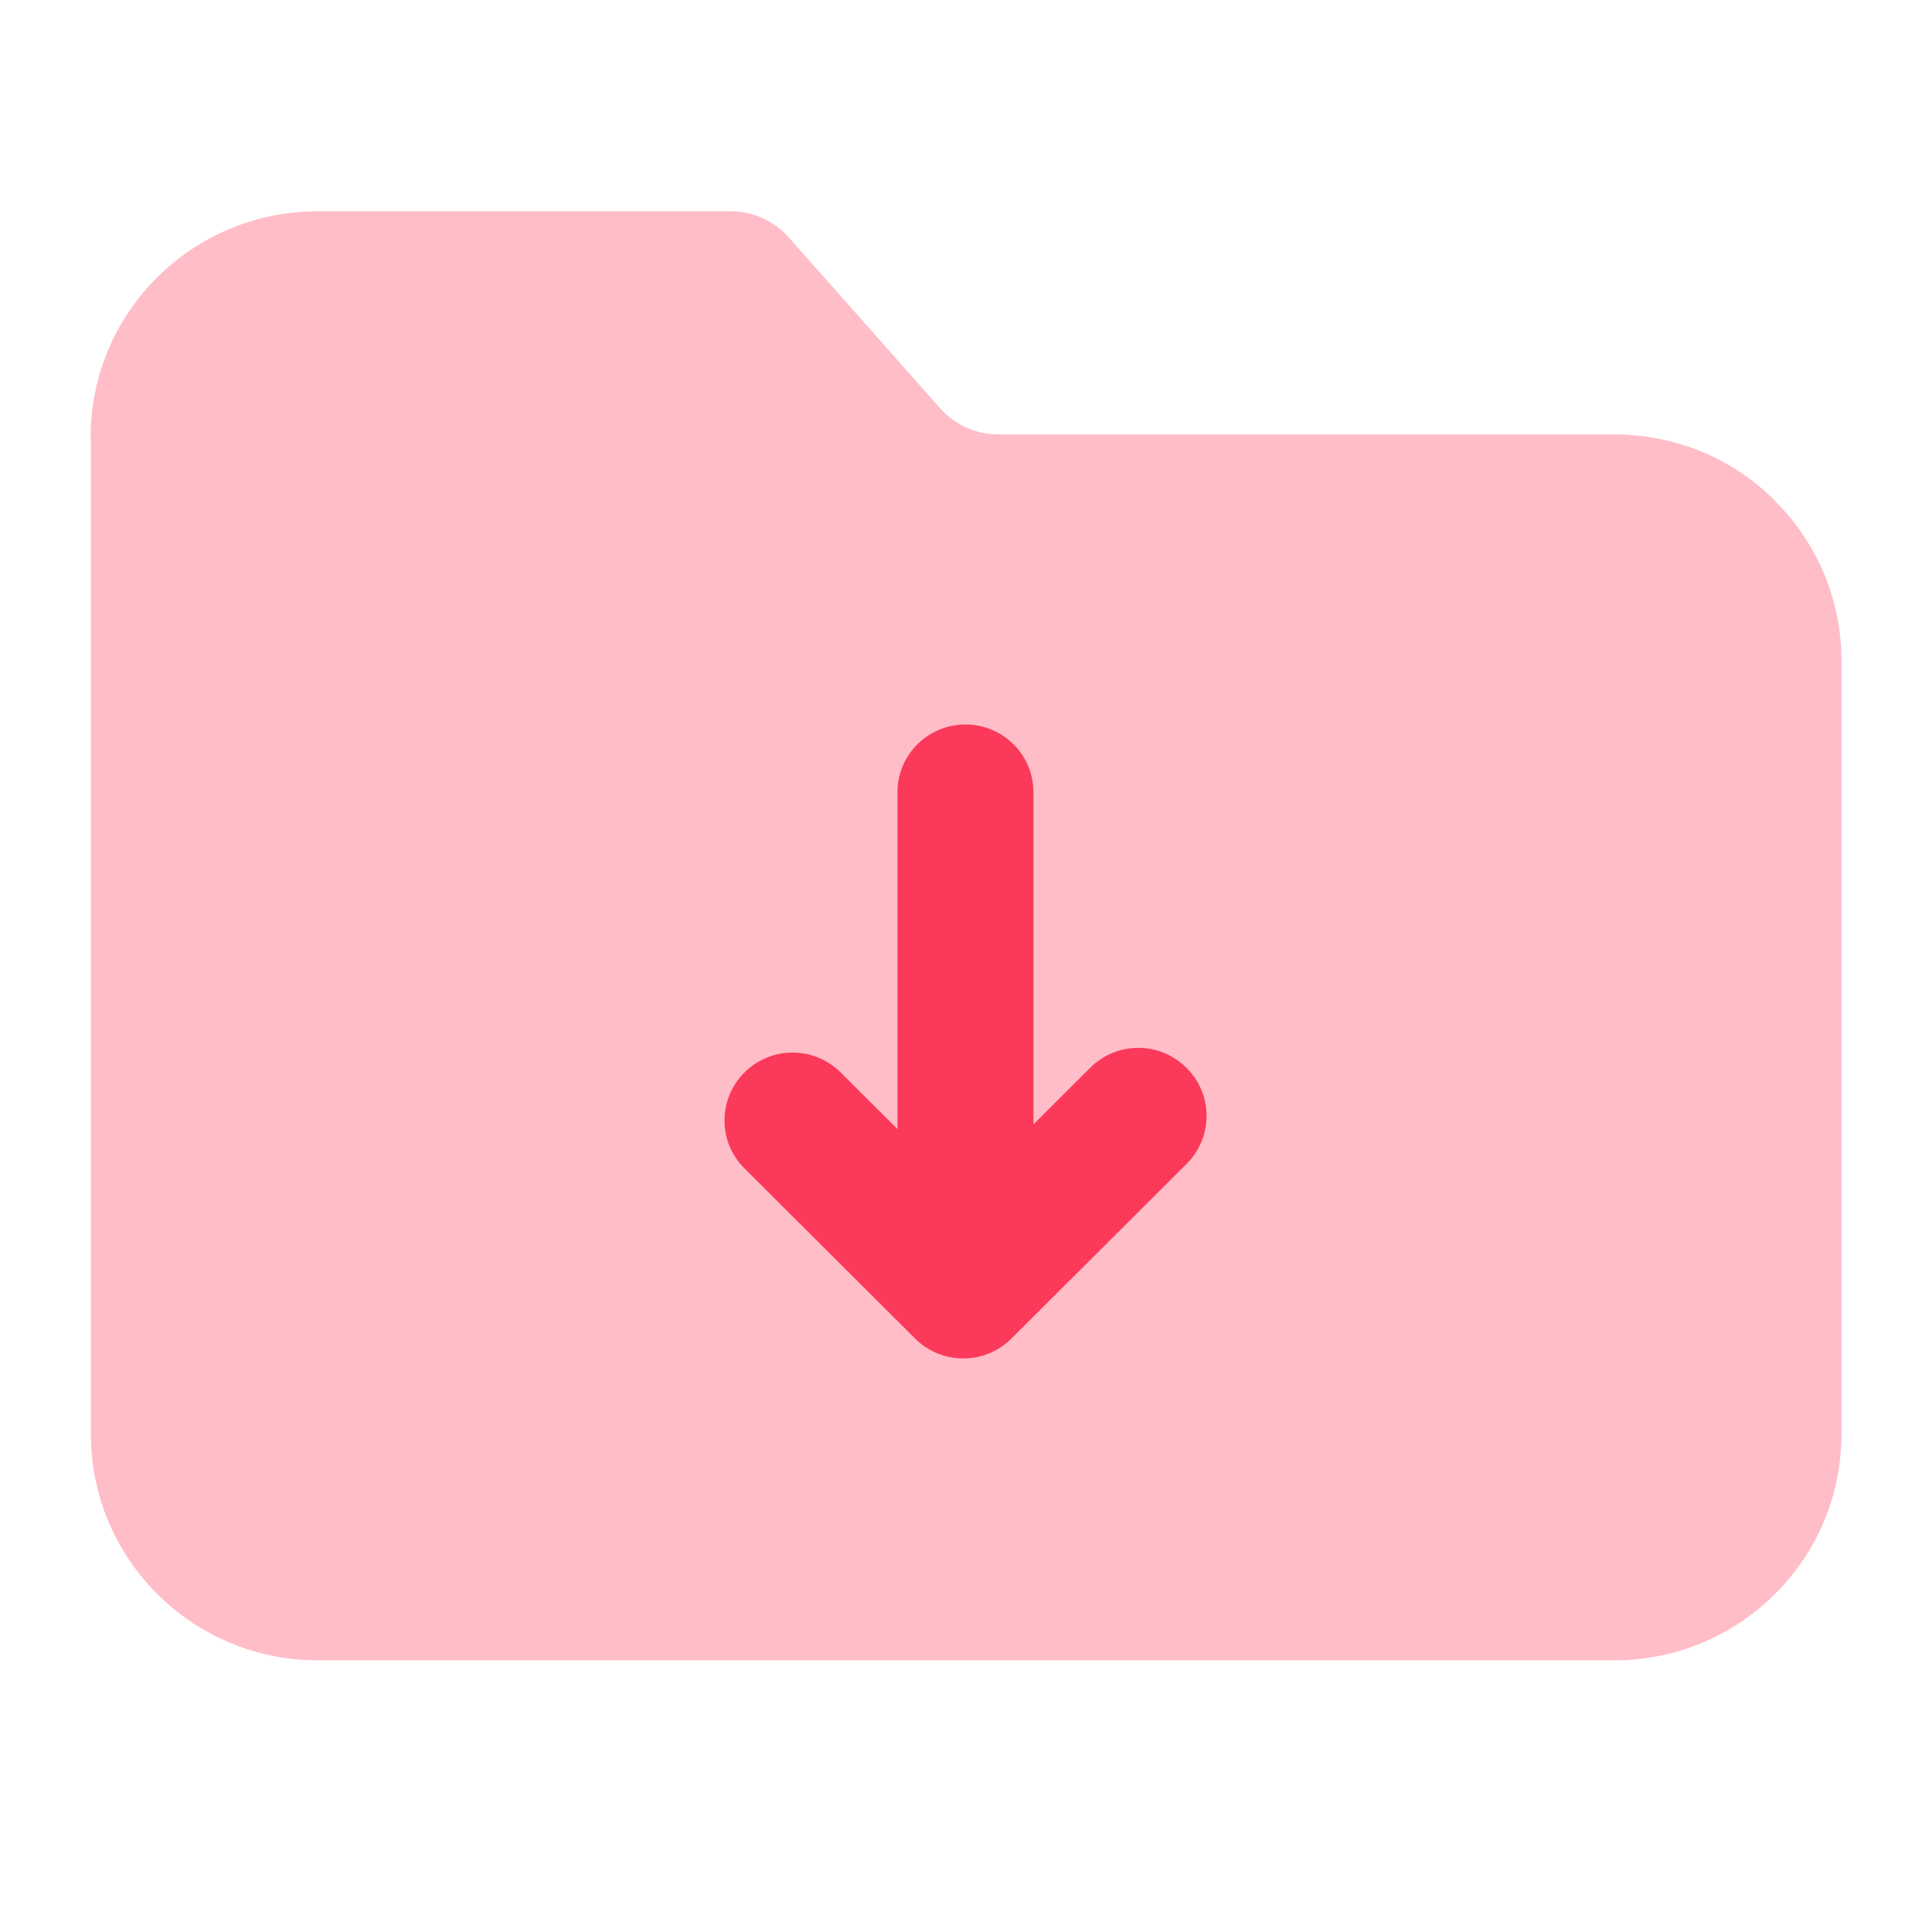 <svg width="64" height="64" viewBox="0 0 64 64" fill="none" xmlns="http://www.w3.org/2000/svg">
<g clip-path="url(#clip0_85_9062)">
<path d="M58.802 16.587C58.123 15.909 57.311 15.359 56.411 14.979C55.963 14.792 55.488 14.643 54.997 14.544C54.505 14.445 54.003 14.39 53.483 14.39H33.06C32.331 14.39 31.636 14.076 31.149 13.531L26.124 7.859C25.638 7.314 24.947 7 24.213 7H10.517C6.363 7 3 10.353 3 14.494H3.011V47.506C3.011 51.647 6.374 55 10.527 55H53.483C53.743 55 53.997 54.989 54.251 54.962C57.283 54.653 59.785 52.55 60.663 49.736C60.884 49.031 61 48.282 61 47.506V21.89C61 19.819 60.16 17.947 58.796 16.592L58.802 16.587Z" fill="#FFBDC7"/>
<path d="M39.302 35.372C38.419 34.492 36.992 34.492 36.114 35.372L34.235 37.246V26.247C34.235 25.004 33.228 24 31.982 24C30.736 24 29.729 25.004 29.729 26.247V37.401L27.849 35.528C26.967 34.648 25.539 34.648 24.662 35.528C23.779 36.407 23.779 37.831 24.662 38.706L30.316 44.343C30.757 44.783 31.333 45 31.909 45C32.486 45 33.062 44.783 33.503 44.343L39.307 38.556C40.19 37.676 40.19 36.252 39.307 35.377L39.302 35.372Z" fill="#FB395B"/>
</g>
<defs>
<clipPath id="clip0_85_9062">
<rect width="58" height="48" fill="white" transform="translate(3 7)"/>
</clipPath>
</defs>
</svg>
